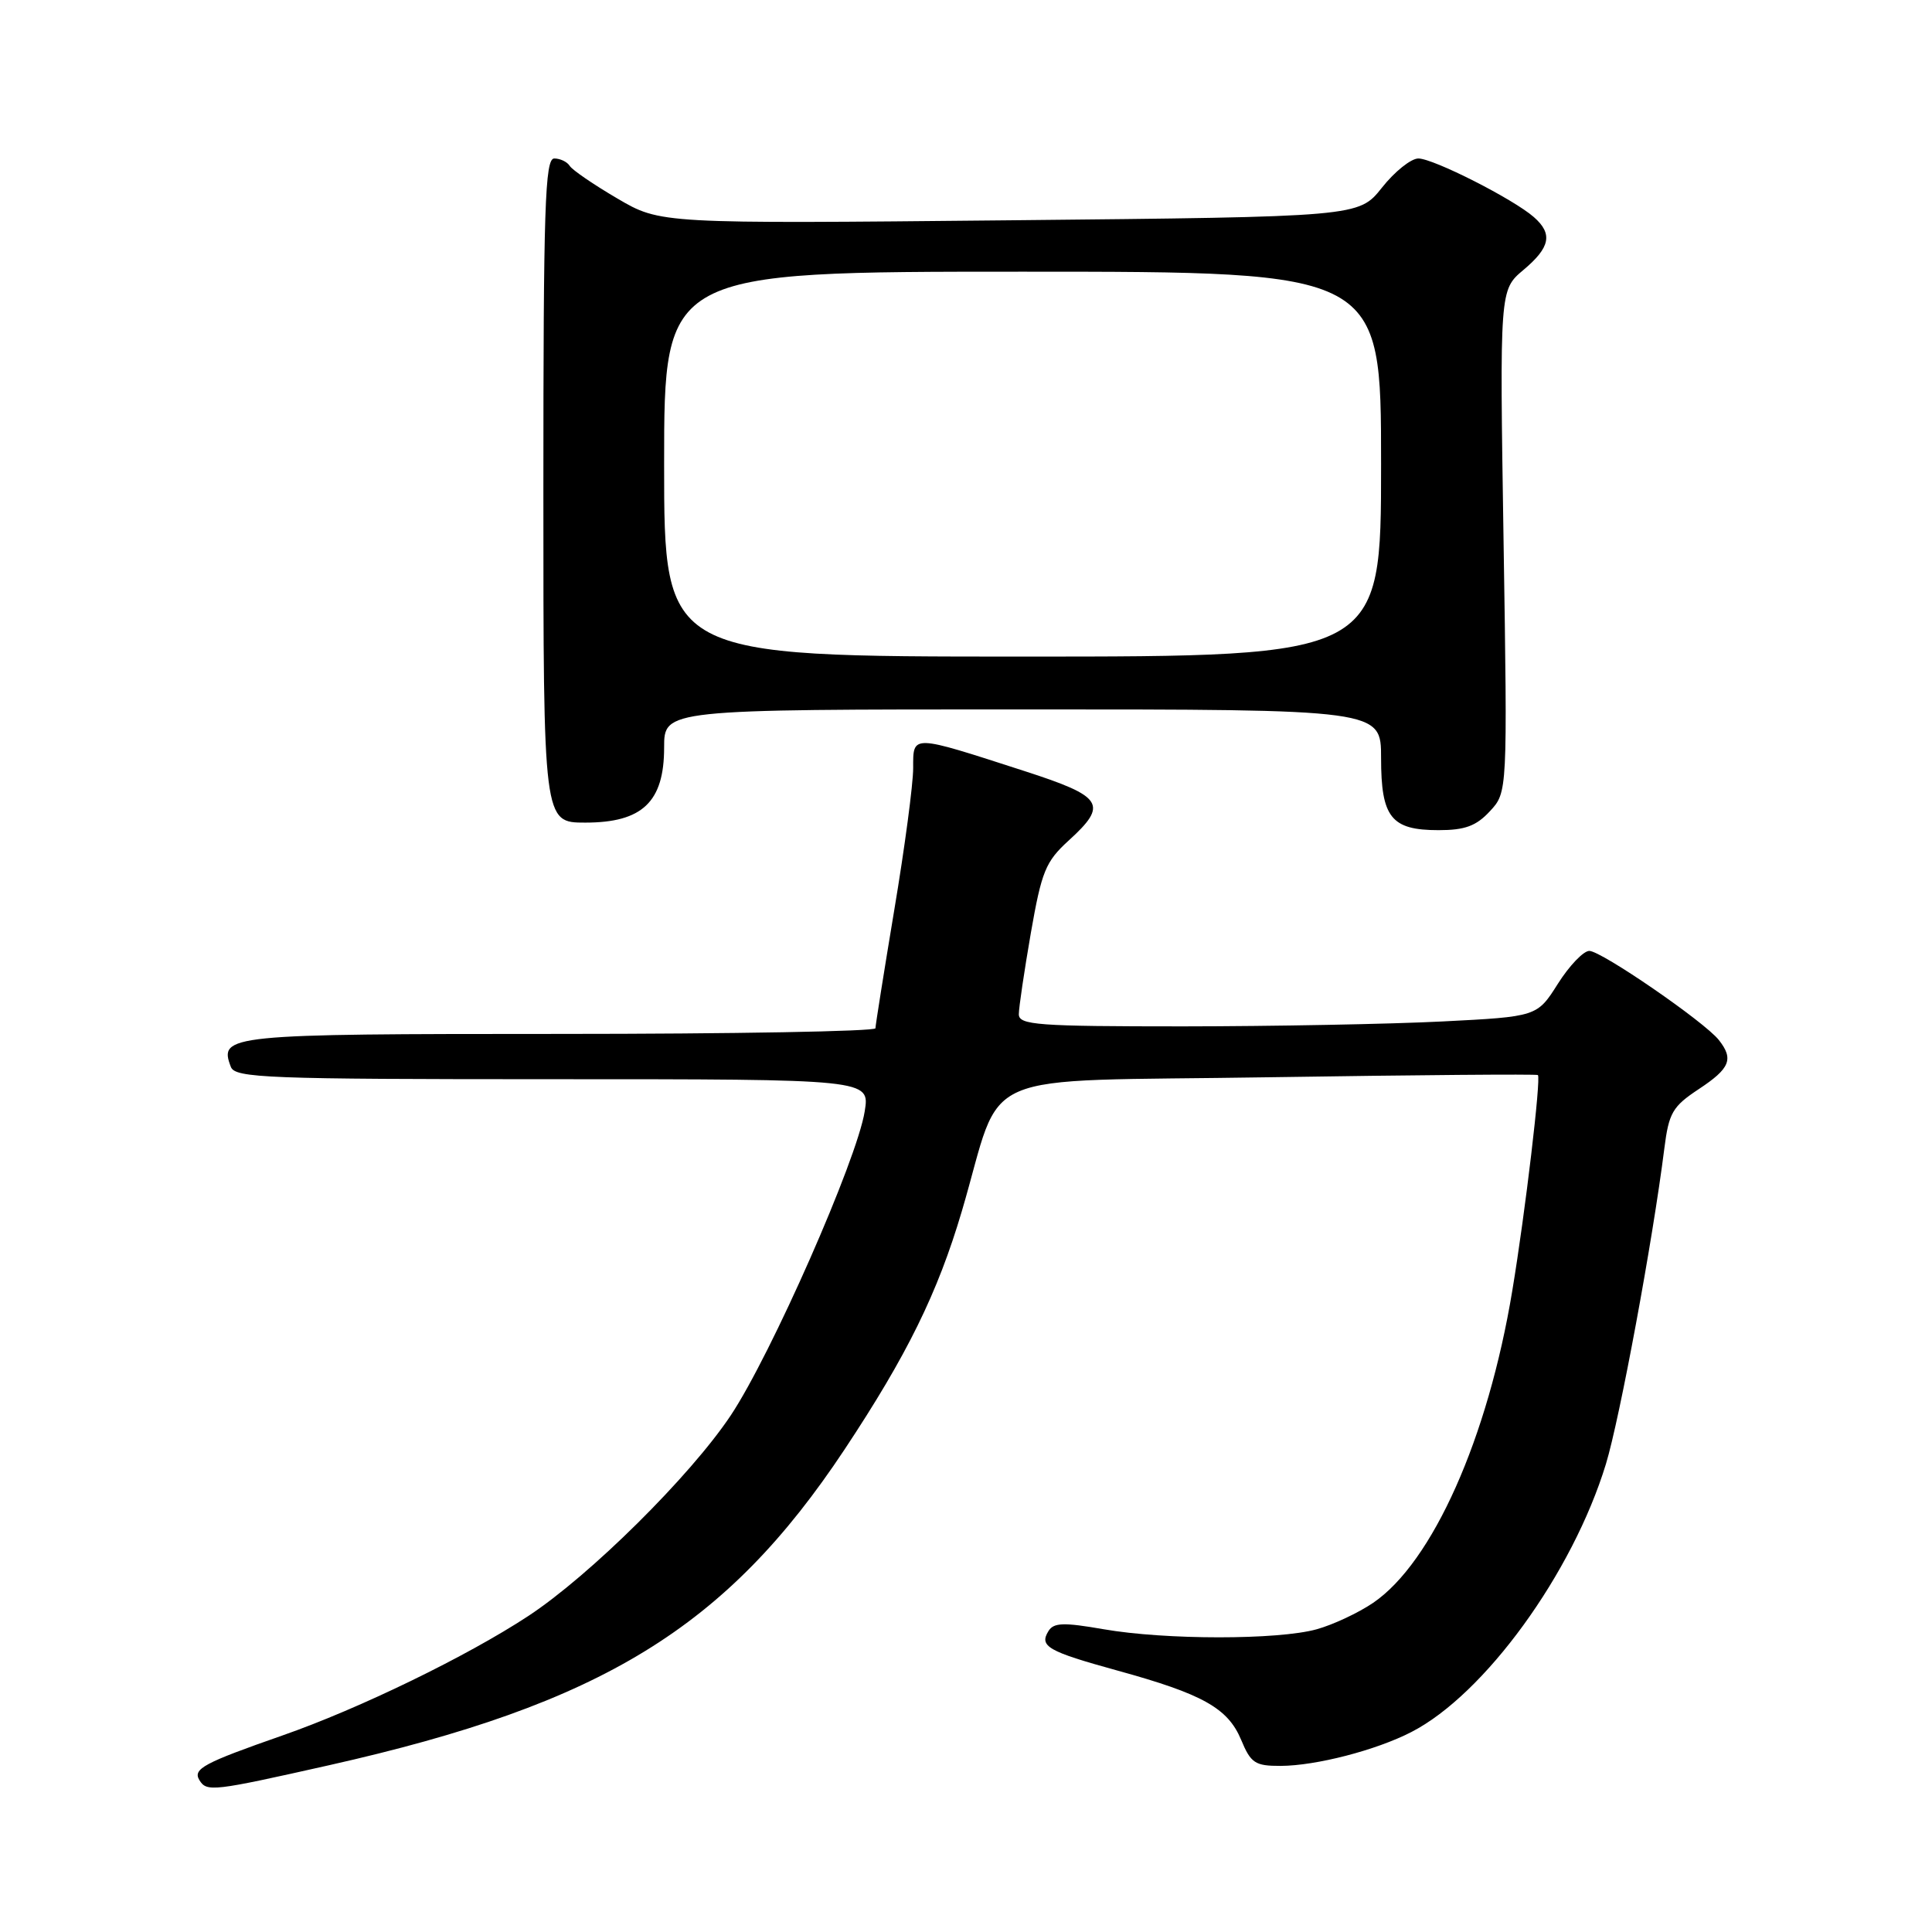 <?xml version="1.0" encoding="UTF-8" standalone="no"?>
<!DOCTYPE svg PUBLIC "-//W3C//DTD SVG 1.1//EN" "http://www.w3.org/Graphics/SVG/1.1/DTD/svg11.dtd" >
<svg xmlns="http://www.w3.org/2000/svg" xmlns:xlink="http://www.w3.org/1999/xlink" version="1.1" viewBox="0 0 256 256">
 <g >
 <path fill="currentColor"
d=" M 43.61 233.90 C 79.78 225.77 96.23 215.70 111.91 192.06 C 120.19 179.57 124.24 171.34 127.45 160.48 C 133.13 141.25 128.22 143.38 168.28 142.74 C 187.65 142.44 203.62 142.31 203.78 142.45 C 204.21 142.87 202.12 160.59 200.39 171.00 C 197.16 190.57 189.81 207.04 181.94 212.39 C 180.00 213.71 176.63 215.29 174.46 215.89 C 169.33 217.31 154.43 217.31 146.22 215.88 C 140.94 214.96 139.62 215.00 138.93 216.12 C 137.67 218.15 138.82 218.81 148.07 221.36 C 159.37 224.47 162.69 226.33 164.45 230.52 C 165.74 233.63 166.30 234.00 169.70 233.99 C 174.37 233.97 182.32 231.92 187.00 229.51 C 196.71 224.53 208.37 208.47 212.79 194.00 C 214.63 187.96 218.99 164.44 220.53 152.20 C 221.13 147.45 221.61 146.62 225.10 144.31 C 229.25 141.57 229.75 140.33 227.75 137.80 C 225.85 135.40 212.19 126.00 210.59 126.00 C 209.82 126.00 207.94 127.96 206.43 130.35 C 203.67 134.71 203.67 134.71 191.09 135.35 C 184.16 135.70 168.71 135.99 156.75 136.00 C 137.44 136.00 135.00 135.82 135.00 134.39 C 135.00 133.51 135.72 128.67 136.59 123.64 C 138.02 115.46 138.54 114.17 141.59 111.39 C 146.87 106.58 146.23 105.56 135.75 102.17 C 120.66 97.29 121.00 97.29 121.00 101.78 C 121.00 103.89 119.88 112.33 118.50 120.55 C 117.13 128.77 116.01 135.84 116.00 136.25 C 116.00 136.66 97.16 137.00 74.12 137.00 C 30.09 137.00 28.96 137.11 30.59 141.37 C 31.15 142.84 35.35 143.00 73.23 143.00 C 115.26 143.00 115.26 143.00 114.58 147.25 C 113.57 153.66 102.16 179.55 96.82 187.56 C 91.47 195.58 78.17 208.76 70.00 214.13 C 61.91 219.45 47.60 226.41 37.42 229.96 C 26.95 233.62 25.51 234.39 26.43 235.89 C 27.40 237.46 28.21 237.36 43.61 233.90 Z  M 197.42 107.49 C 199.75 104.98 199.75 104.98 199.23 71.70 C 198.71 38.42 198.71 38.42 201.86 35.77 C 205.42 32.78 205.78 30.99 203.25 28.77 C 200.55 26.39 189.93 21.00 187.94 21.00 C 186.97 21.00 184.79 22.74 183.11 24.87 C 180.04 28.73 180.04 28.73 133.77 29.19 C 87.51 29.65 87.51 29.65 81.80 26.30 C 78.66 24.46 75.82 22.52 75.49 21.98 C 75.15 21.44 74.23 21.00 73.44 21.00 C 72.21 21.00 72.00 27.36 72.00 65.00 C 72.00 109.00 72.00 109.00 77.55 109.00 C 85.12 109.00 88.00 106.26 88.00 99.05 C 88.00 94.00 88.00 94.00 135.50 94.00 C 183.00 94.00 183.00 94.00 183.00 100.43 C 183.00 108.32 184.33 110.00 190.62 110.00 C 194.11 110.00 195.61 109.45 197.42 107.49 Z  M 88.00 61.50 C 88.00 36.00 88.00 36.00 135.50 36.00 C 183.00 36.00 183.00 36.00 183.00 61.50 C 183.00 87.00 183.00 87.00 135.50 87.00 C 88.00 87.00 88.00 87.00 88.00 61.50 Z "/>
</g>
</svg>